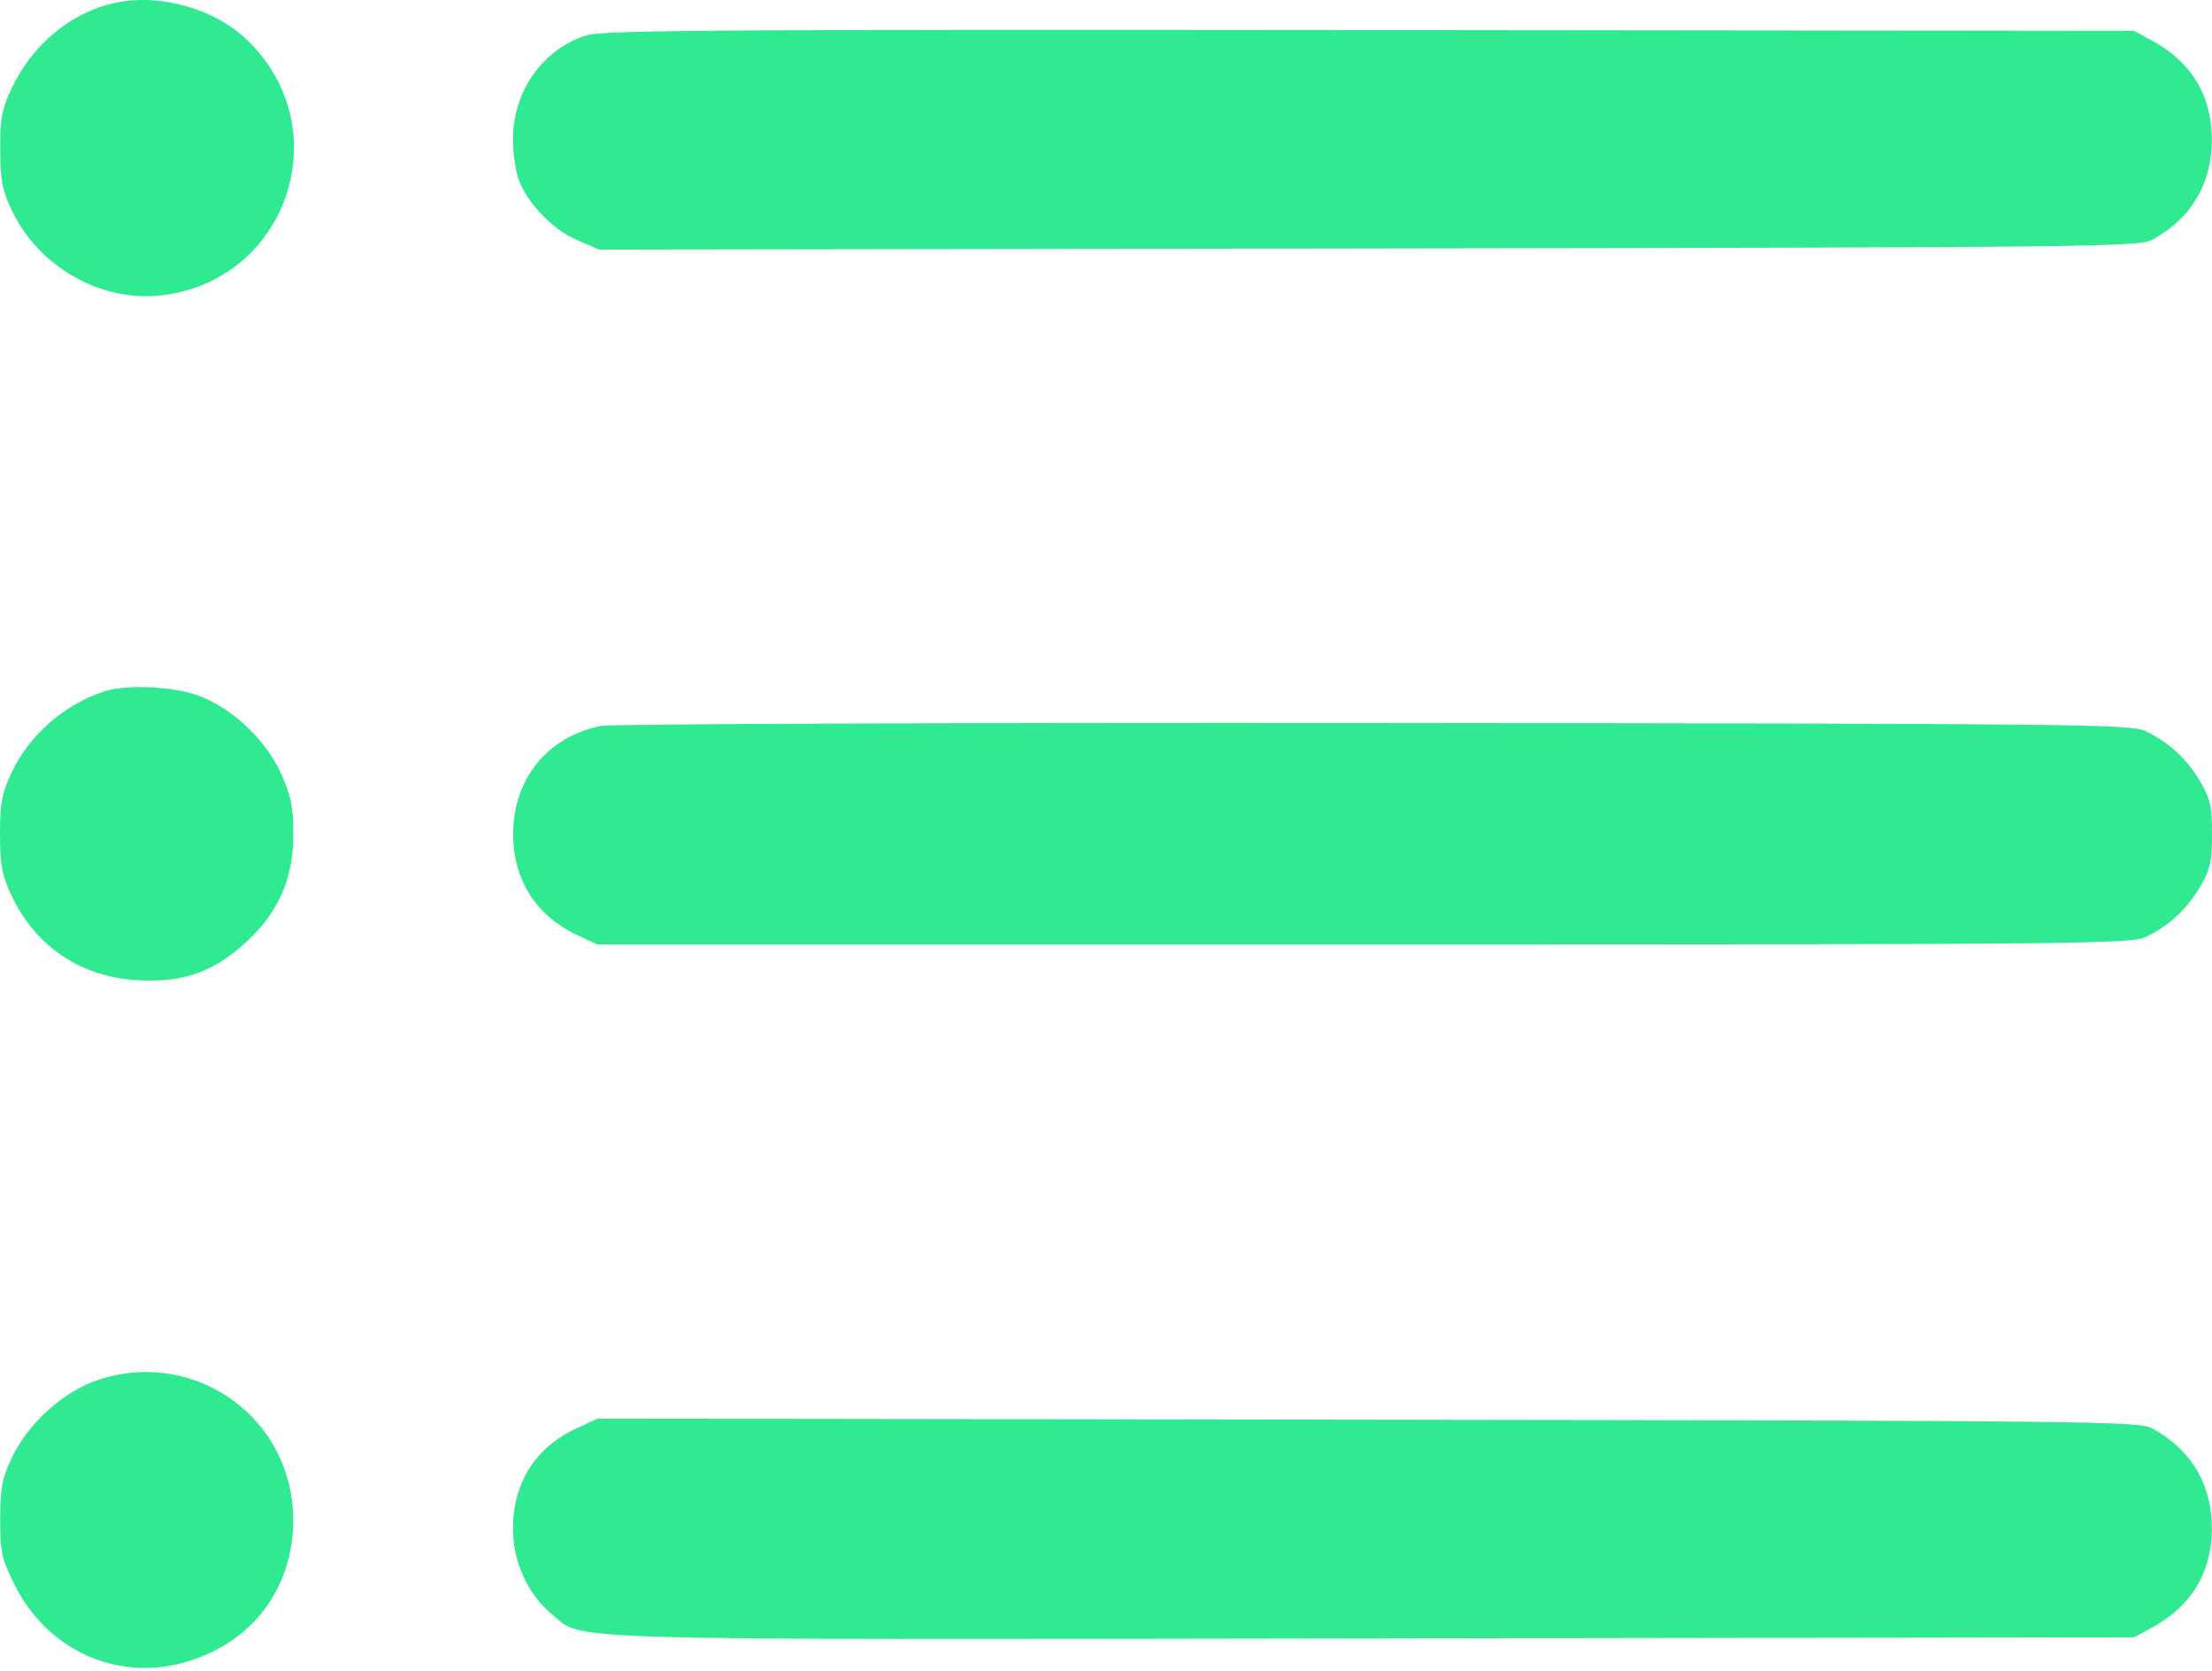 <svg width="511" height="386" viewBox="0 0 511 386" fill="none" xmlns="http://www.w3.org/2000/svg">
<path fill-rule="evenodd" clip-rule="evenodd" d="M26.723 0.63C16.502 2.773 7.444 10.245 2.635 20.502C0.417 25.233 0.007 27.467 0.047 34.622C0.086 41.787 0.525 44.016 2.841 48.812C9.008 61.585 23.143 69.662 36.86 68.253C66.173 65.243 78.409 30.055 57.309 9.448C49.765 2.081 37.15 -1.556 26.723 0.63ZM135.5 8.153C125.393 11.304 118.5 21.053 118.5 32.196C118.5 35.596 119.185 40.018 120.023 42.022C122.311 47.5 127.919 53.126 133.469 55.513L138.421 57.644L316.211 57.383C484.033 57.137 494.181 57.023 497.234 55.355C506.241 50.432 511.017 42.351 510.964 32.122C510.912 21.974 506.191 14.253 497 9.284L493 7.122L316.5 6.936C167.464 6.779 139.3 6.968 135.5 8.153ZM24.5 159.557C15.163 162.408 6.777 169.667 2.648 178.474C0.435 183.195 0 185.517 0 192.622C0 199.727 0.435 202.049 2.648 206.77C8.225 218.665 18.723 225.682 32 226.39C42.357 226.941 49.305 224.481 56.841 217.593C64.345 210.735 67.763 202.92 67.763 192.622C67.763 186.389 67.243 183.799 64.976 178.749C61.474 170.945 53.744 163.605 45.959 160.693C40.271 158.565 29.601 158 24.5 159.557ZM138.826 167.657C126.452 170.132 118.544 179.866 118.544 192.622C118.544 203.24 123.841 211.53 133.5 216.027L138 218.122H315C480.035 218.122 492.245 218.006 495.629 216.409C500.977 213.885 505.191 210.003 508.27 204.767C510.588 200.823 511 198.99 511 192.622C511 186.254 510.588 184.421 508.27 180.477C505.191 175.241 500.977 171.359 495.629 168.835C492.25 167.24 479.988 167.112 317.5 166.972C221.525 166.889 141.122 167.198 138.826 167.657ZM22.812 318.631C14.811 321.25 6.666 328.51 2.841 336.432C0.524 341.231 0.086 343.456 0.047 350.64C0.005 358.284 0.334 359.837 3.26 365.782C10.563 380.625 26.195 388.11 41.659 384.168C57.656 380.09 67.695 367.368 67.735 351.122C67.792 327.629 45.213 311.299 22.812 318.631ZM132.993 329.967C123.652 334.328 118.5 342.534 118.5 353.048C118.5 360.612 121.897 368.147 127.34 372.658C135.005 379.01 123.745 378.67 317.044 378.383L493 378.122L497 375.96C506.191 370.991 510.912 363.27 510.964 353.122C511.017 342.893 506.241 334.812 497.234 329.889C494.181 328.221 484.04 328.108 316 327.876L138 327.63L132.993 329.967Z" fill="#2FEA91"/>
</svg>
